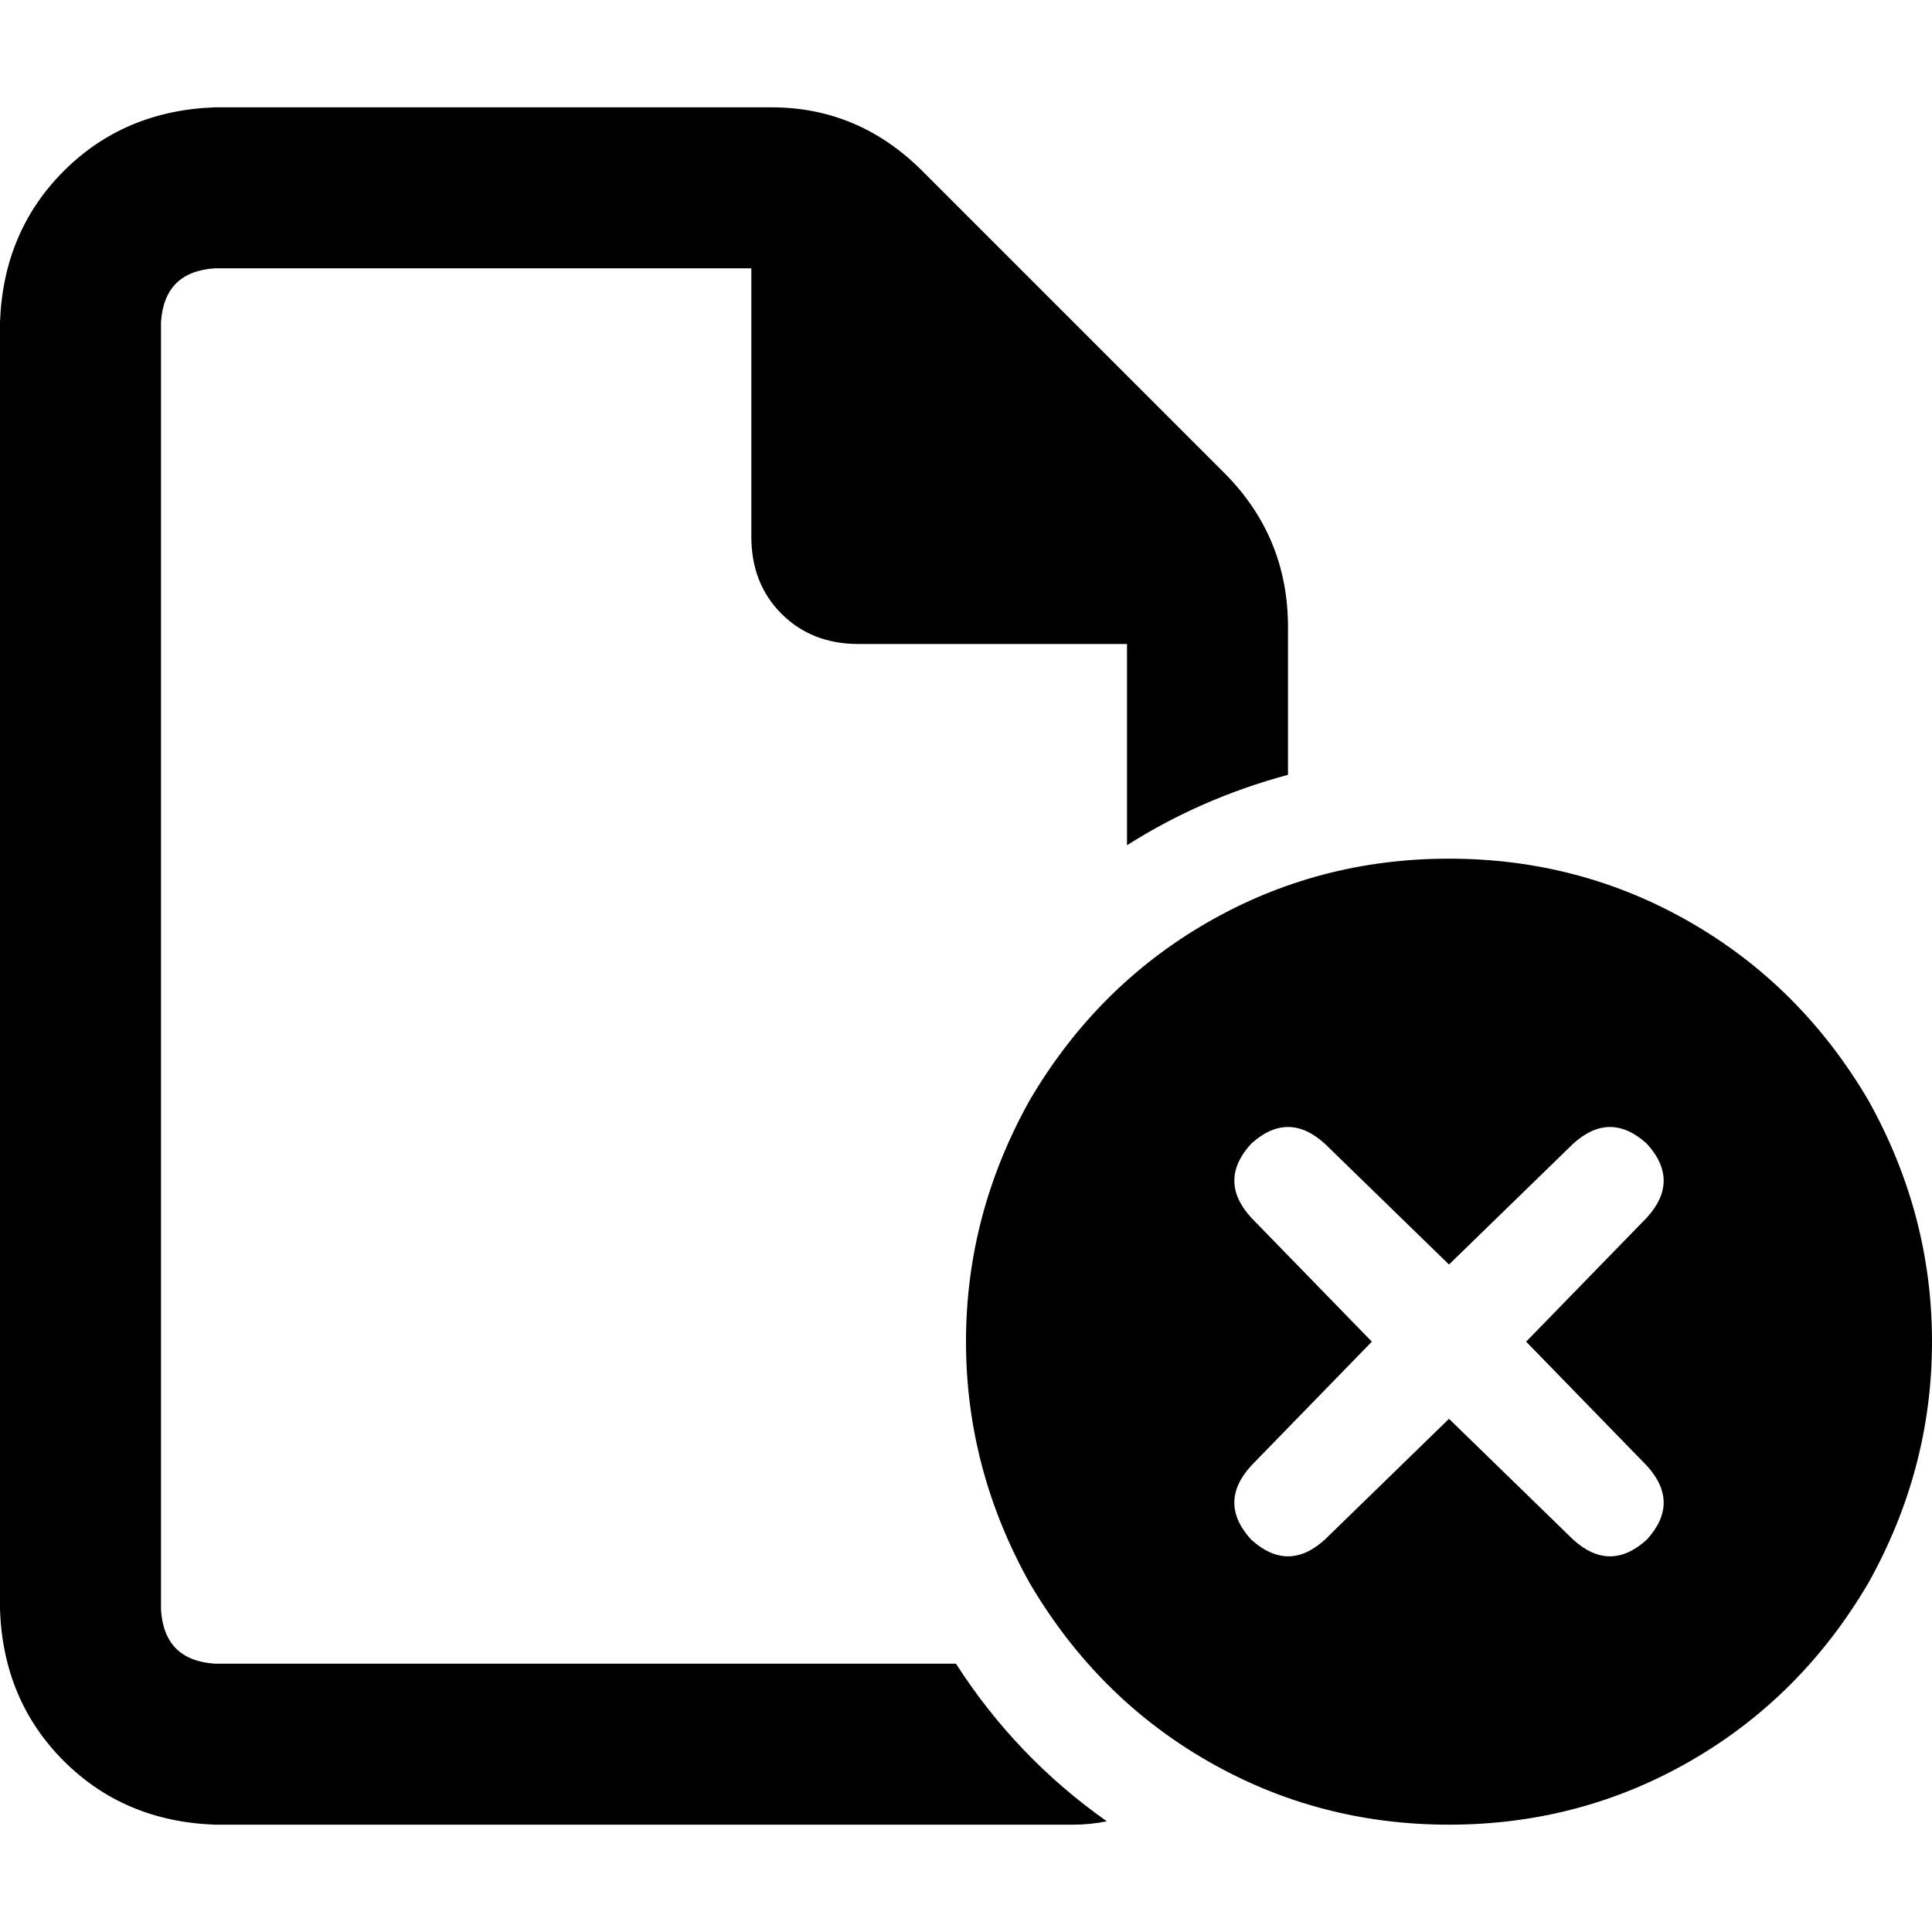 <svg xmlns="http://www.w3.org/2000/svg" viewBox="0 0 512 512">
  <path d="M 56.889 440.889 L 253.333 440.889 L 56.889 440.889 L 253.333 440.889 Q 269.333 465.778 293.333 482.667 Q 288.889 483.556 284.444 483.556 L 56.889 483.556 L 56.889 483.556 Q 32.889 482.667 16.889 466.667 Q 0.889 450.667 0 426.667 L 0 85.333 L 0 85.333 Q 0.889 61.333 16.889 45.333 Q 32.889 29.333 56.889 28.444 L 204.444 28.444 L 204.444 28.444 Q 227.556 28.444 244.444 45.333 L 324.444 125.333 L 324.444 125.333 Q 341.333 142.222 341.333 166.222 L 341.333 205.333 L 341.333 205.333 Q 318.222 211.556 298.667 224 L 298.667 170.667 L 298.667 170.667 L 227.556 170.667 L 227.556 170.667 Q 215.111 170.667 207.111 162.667 Q 199.111 154.667 199.111 142.222 L 199.111 71.111 L 199.111 71.111 L 56.889 71.111 L 56.889 71.111 Q 43.556 72 42.667 85.333 L 42.667 426.667 L 42.667 426.667 Q 43.556 440 56.889 440.889 L 56.889 440.889 Z M 384 227.556 Q 418.667 227.556 448 244.444 L 448 244.444 L 448 244.444 Q 477.333 261.333 495.111 291.556 Q 512 321.778 512 355.556 Q 512 389.333 495.111 419.556 Q 477.333 449.778 448 466.667 Q 418.667 483.556 384 483.556 Q 349.333 483.556 320 466.667 Q 290.667 449.778 272.889 419.556 Q 256 389.333 256 355.556 Q 256 321.778 272.889 291.556 Q 290.667 261.333 320 244.444 Q 349.333 227.556 384 227.556 L 384 227.556 Z M 436.444 322.667 Q 445.333 312.889 436.444 303.111 Q 426.667 294.222 416.889 303.111 L 384 335.111 L 384 335.111 L 351.111 303.111 L 351.111 303.111 Q 341.333 294.222 331.556 303.111 Q 322.667 312.889 331.556 322.667 L 363.556 355.556 L 363.556 355.556 L 331.556 388.444 L 331.556 388.444 Q 322.667 398.222 331.556 408 Q 341.333 416.889 351.111 408 L 384 376 L 384 376 L 416.889 408 L 416.889 408 Q 426.667 416.889 436.444 408 Q 445.333 398.222 436.444 388.444 L 404.444 355.556 L 404.444 355.556 L 436.444 322.667 L 436.444 322.667 Z" />
</svg>